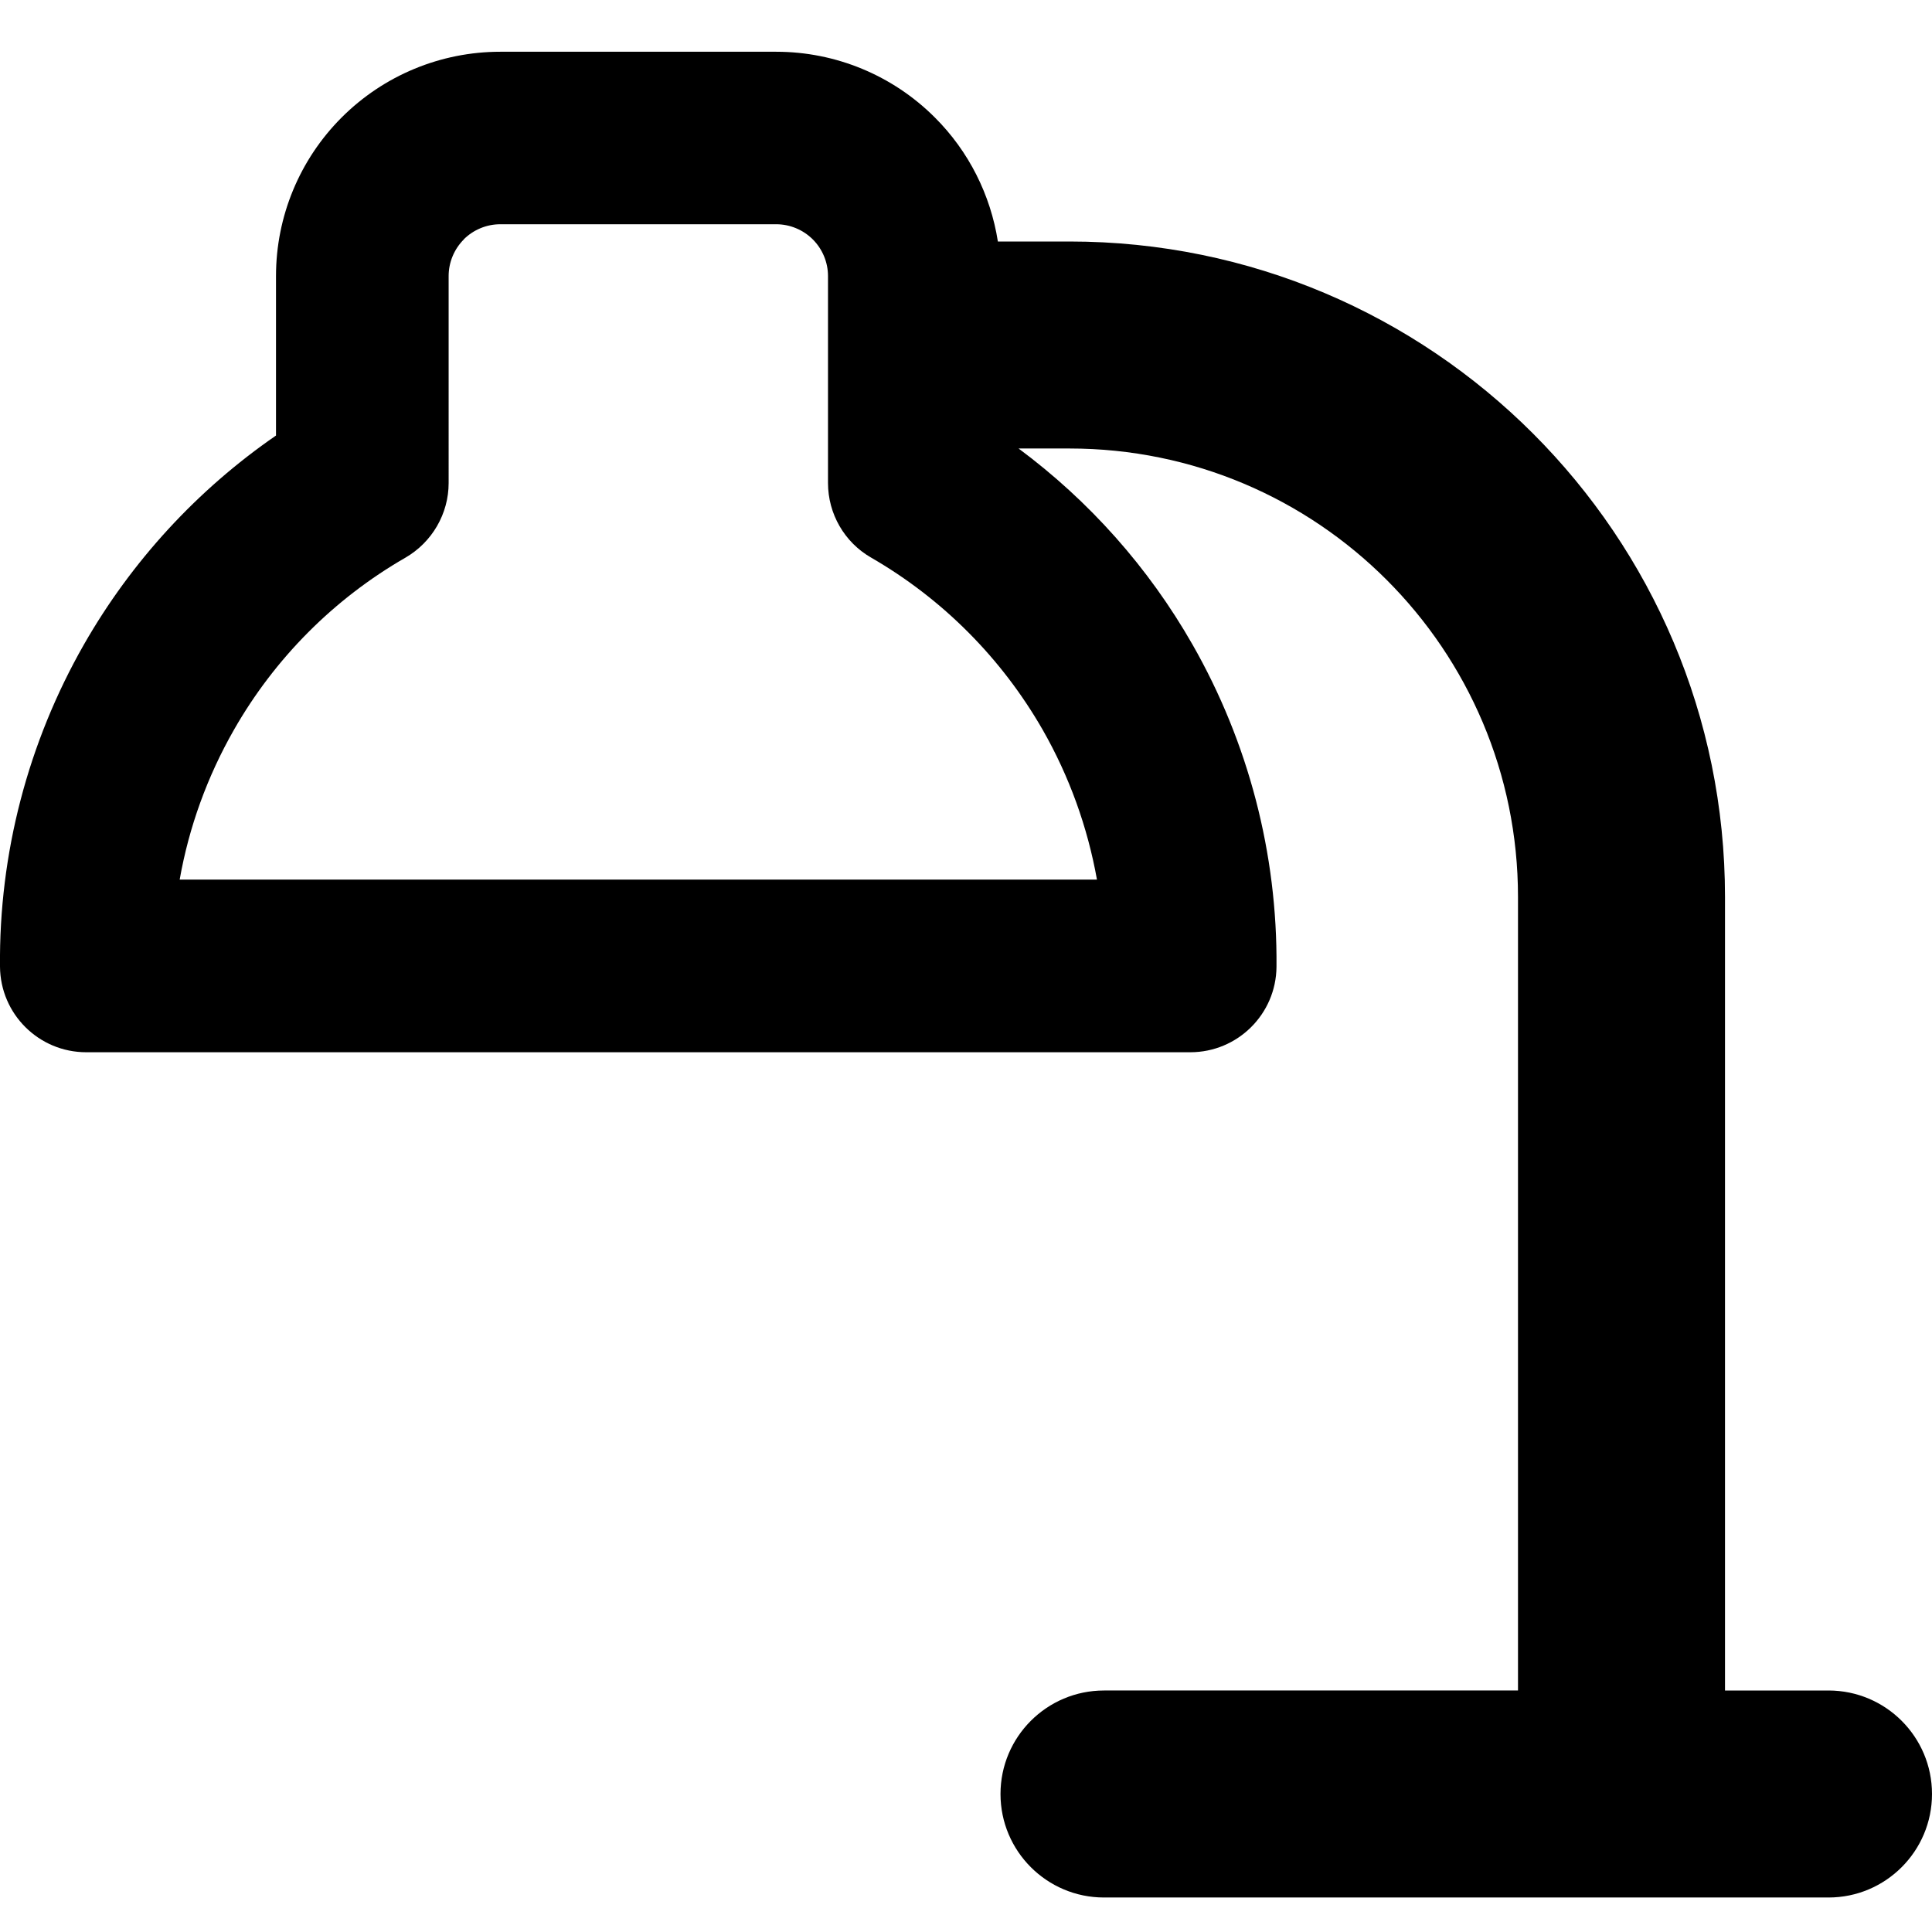 <svg xmlns="http://www.w3.org/2000/svg" fill="none" viewBox="0 0 14 14" id="Table-Lamp-1--Streamline-Core-Remix">
  <desc>
    Table Lamp 1 Streamline Icon: https://streamlinehq.com
  </desc>
  <g id="Free Remix/Interface Essential/table-lamp-1--lighting-light-incandescent-bulb-lights-table-lamp">
    <path id="Union" fill="#000000" fill-rule="evenodd" d="M3.625 0.375c-0.431 0 -0.844 0.171 -1.149 0.476C2.171 1.156 2 1.569 2 2v1.156c-0.57 0.393 -1.046 0.91 -1.391 1.513 -0.406 0.711 -0.617 1.517 -0.609 2.336C0.003 7.349 0.282 7.625 0.625 7.625h8c0.343 0 0.622 -0.276 0.625 -0.619 0.007 -0.819 -0.203 -1.625 -0.609 -2.336C8.323 4.113 7.893 3.63 7.381 3.25h0.369c1.795 0 3.25 1.455 3.25 3.25v5.75H8c-0.414 0 -0.75 0.336 -0.75 0.75s0.336 0.75 0.75 0.75h5.25c0.414 0 0.75 -0.336 0.75 -0.75s-0.336 -0.75 -0.75 -0.75h-0.75V6.5c0 -2.623 -2.127 -4.75 -4.75 -4.75h-0.519c-0.053 -0.338 -0.211 -0.654 -0.457 -0.899C6.469 0.546 6.056 0.375 5.625 0.375h-2ZM3.36 1.735c0.07 -0.07 0.166 -0.11 0.265 -0.11h2c0.099 0 0.195 0.04 0.265 0.11 0.07 0.07 0.11 0.166 0.11 0.265v1.5c0 0.223 0.119 0.43 0.313 0.541 0.518 0.299 0.946 0.73 1.243 1.248 0.193 0.338 0.325 0.705 0.393 1.085H1.302c0.067 -0.38 0.2 -0.747 0.393 -1.085 0.296 -0.519 0.725 -0.95 1.243 -1.248 0.193 -0.112 0.313 -0.318 0.313 -0.541V2c0 -0.099 0.04 -0.195 0.11 -0.265Z" clip-rule="evenodd" stroke-width="1"></path>
  </g>
</svg>